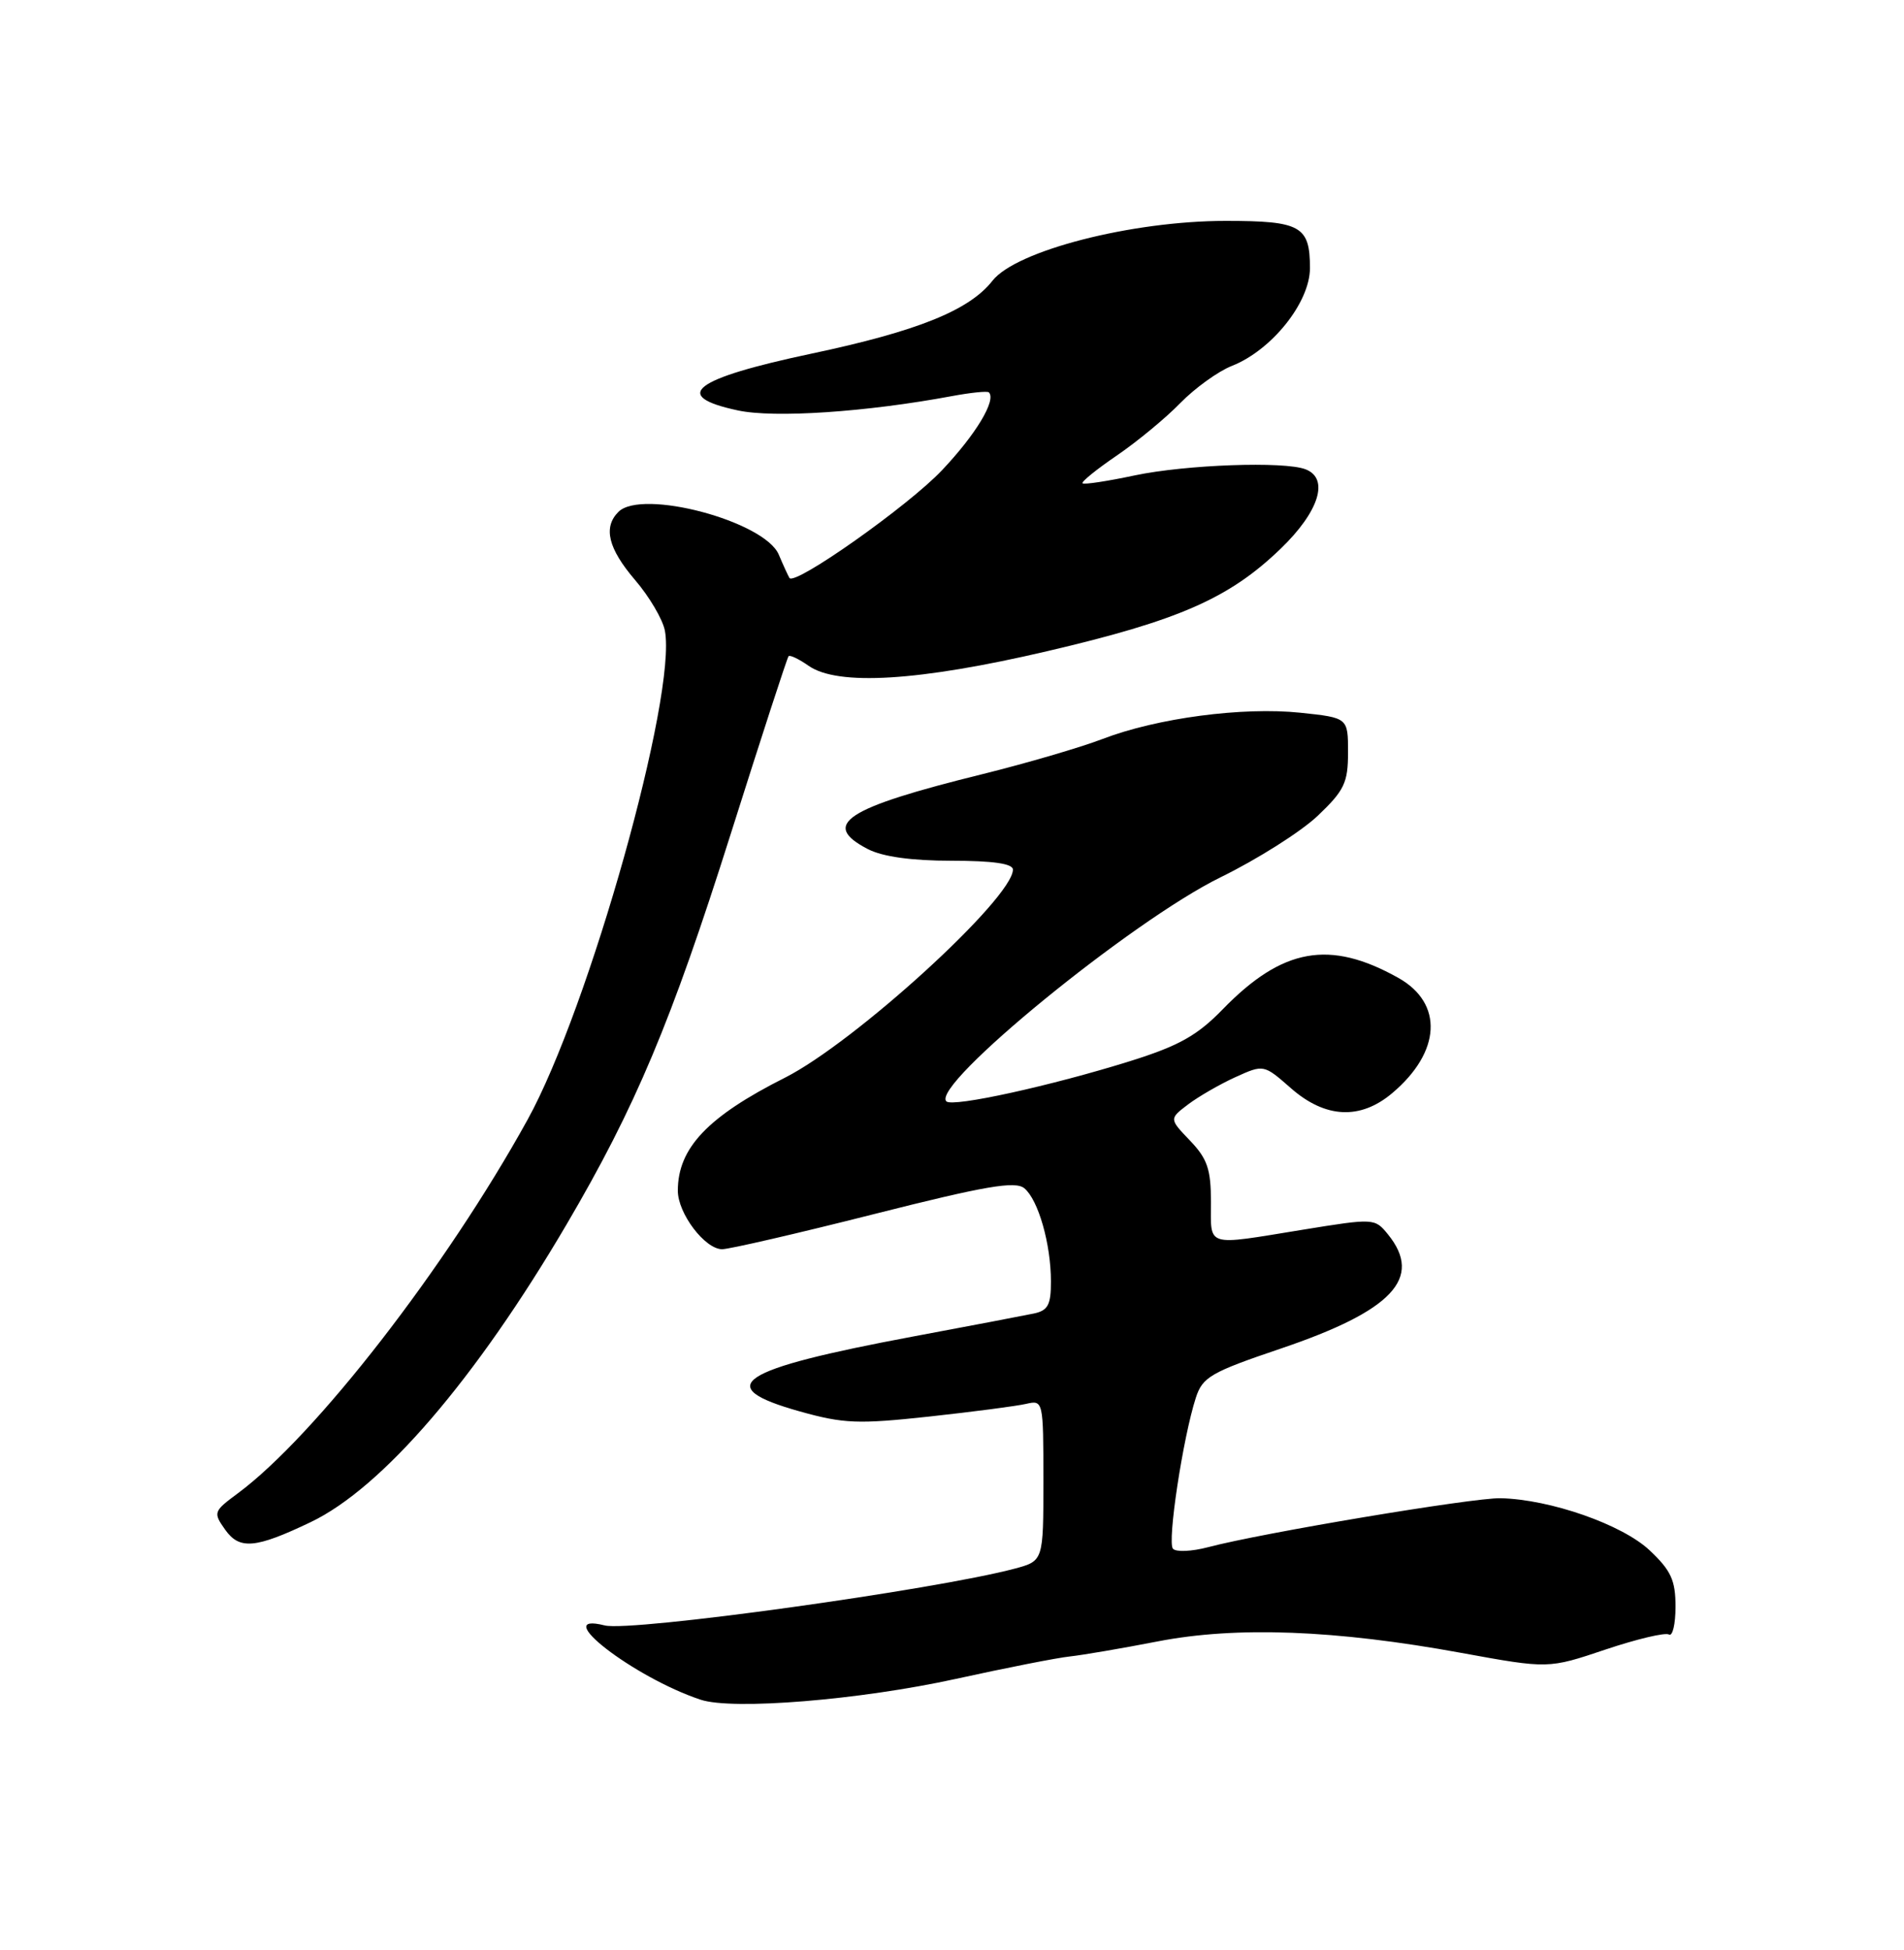 <?xml version="1.0" encoding="UTF-8" standalone="no"?>
<!DOCTYPE svg PUBLIC "-//W3C//DTD SVG 1.1//EN" "http://www.w3.org/Graphics/SVG/1.1/DTD/svg11.dtd" >
<svg xmlns="http://www.w3.org/2000/svg" xmlns:xlink="http://www.w3.org/1999/xlink" version="1.1" viewBox="0 0 250 256">
 <g >
 <path fill="currentColor"
d=" M 125.50 220.41 C 132.10 218.96 138.85 217.63 140.50 217.46 C 142.15 217.28 147.32 216.40 152.00 215.49 C 162.34 213.48 175.35 213.97 191.90 217.00 C 203.30 219.08 203.30 219.08 210.79 216.56 C 214.90 215.18 218.66 214.29 219.13 214.58 C 219.61 214.88 220.00 213.23 220.00 210.93 C 220.00 207.46 219.42 206.19 216.60 203.53 C 213.01 200.15 203.57 196.84 197.03 196.69 C 193.43 196.61 165.66 201.25 158.62 203.12 C 156.49 203.68 154.41 203.78 154.01 203.32 C 153.24 202.46 155.33 188.68 157.02 183.49 C 157.90 180.78 158.99 180.15 168.15 177.05 C 182.84 172.08 186.88 167.78 182.25 162.06 C 180.51 159.92 180.43 159.92 171.00 161.45 C 158.15 163.54 159.00 163.80 159.00 157.80 C 159.00 153.50 158.53 152.12 156.25 149.74 C 153.51 146.88 153.51 146.88 156.00 144.99 C 157.38 143.95 160.17 142.34 162.21 141.41 C 165.93 139.73 165.93 139.73 169.50 142.86 C 174.01 146.82 178.60 147.05 182.79 143.52 C 189.22 138.11 189.56 131.71 183.59 128.37 C 174.59 123.33 168.39 124.44 160.56 132.49 C 157.21 135.94 154.81 137.29 148.44 139.29 C 138.10 142.53 125.06 145.40 124.26 144.59 C 122.16 142.49 148.64 120.86 160.27 115.17 C 165.09 112.81 170.83 109.18 173.02 107.10 C 176.52 103.77 177.00 102.76 177.00 98.77 C 177.00 94.23 177.00 94.23 170.75 93.57 C 163.18 92.78 151.95 94.26 144.78 97.01 C 141.88 98.12 134.78 100.20 129.00 101.63 C 110.98 106.08 107.69 108.23 113.95 111.47 C 115.88 112.47 119.69 113.00 124.95 113.00 C 130.37 113.00 133.00 113.38 133.00 114.16 C 133.00 117.91 112.25 136.85 103.05 141.49 C 92.91 146.60 89.00 150.73 89.00 156.32 C 89.00 159.30 92.56 164.00 94.82 164.00 C 95.75 164.00 104.72 161.93 114.76 159.39 C 129.43 155.68 133.31 155.02 134.50 156.00 C 136.33 157.52 137.99 163.31 137.99 168.23 C 138.00 171.30 137.60 172.05 135.75 172.44 C 134.51 172.70 127.38 174.06 119.89 175.46 C 96.77 179.79 93.37 182.03 105.00 185.29 C 110.78 186.91 112.67 186.98 122.00 185.97 C 127.78 185.34 133.51 184.59 134.75 184.30 C 136.97 183.79 137.00 183.90 137.00 194.35 C 137.00 204.92 137.00 204.92 133.25 205.93 C 122.78 208.72 82.86 214.26 79.40 213.39 C 71.97 211.52 83.20 220.22 91.99 223.14 C 96.22 224.54 112.86 223.18 125.50 220.41 Z  M 40.79 199.83 C 50.18 195.35 62.45 181.08 74.39 160.75 C 83.44 145.34 88.14 134.16 95.94 109.50 C 99.94 96.85 103.36 86.34 103.54 86.15 C 103.72 85.95 104.90 86.52 106.16 87.40 C 109.98 90.08 120.64 89.43 137.50 85.49 C 154.79 81.45 161.40 78.55 168.16 72.03 C 173.21 67.16 174.57 62.82 171.42 61.61 C 168.62 60.53 155.70 61.00 149.00 62.41 C 145.43 63.17 142.34 63.64 142.14 63.45 C 141.94 63.27 143.96 61.63 146.63 59.81 C 149.30 57.99 153.07 54.88 154.99 52.90 C 156.92 50.93 159.96 48.74 161.74 48.04 C 166.98 45.98 172.00 39.70 172.00 35.20 C 172.00 29.67 170.80 29.00 160.93 29.00 C 148.61 29.00 133.41 32.90 130.31 36.86 C 127.27 40.74 120.48 43.48 106.53 46.43 C 90.97 49.73 88.04 51.99 96.88 53.88 C 101.66 54.91 113.73 54.10 125.00 52.00 C 127.47 51.54 129.65 51.32 129.84 51.51 C 130.85 52.52 128.15 57.02 123.68 61.74 C 119.27 66.41 104.38 76.92 103.66 75.88 C 103.52 75.67 102.88 74.29 102.25 72.80 C 100.37 68.42 84.27 64.13 81.20 67.20 C 79.17 69.23 79.85 72.01 83.39 76.15 C 85.26 78.33 87.02 81.32 87.30 82.79 C 88.91 91.22 77.36 132.35 69.27 147.00 C 58.58 166.37 41.38 188.53 31.21 196.06 C 28.02 198.42 27.97 198.57 29.57 200.83 C 31.45 203.48 33.55 203.29 40.79 199.83 Z "/>
</g>
</svg>